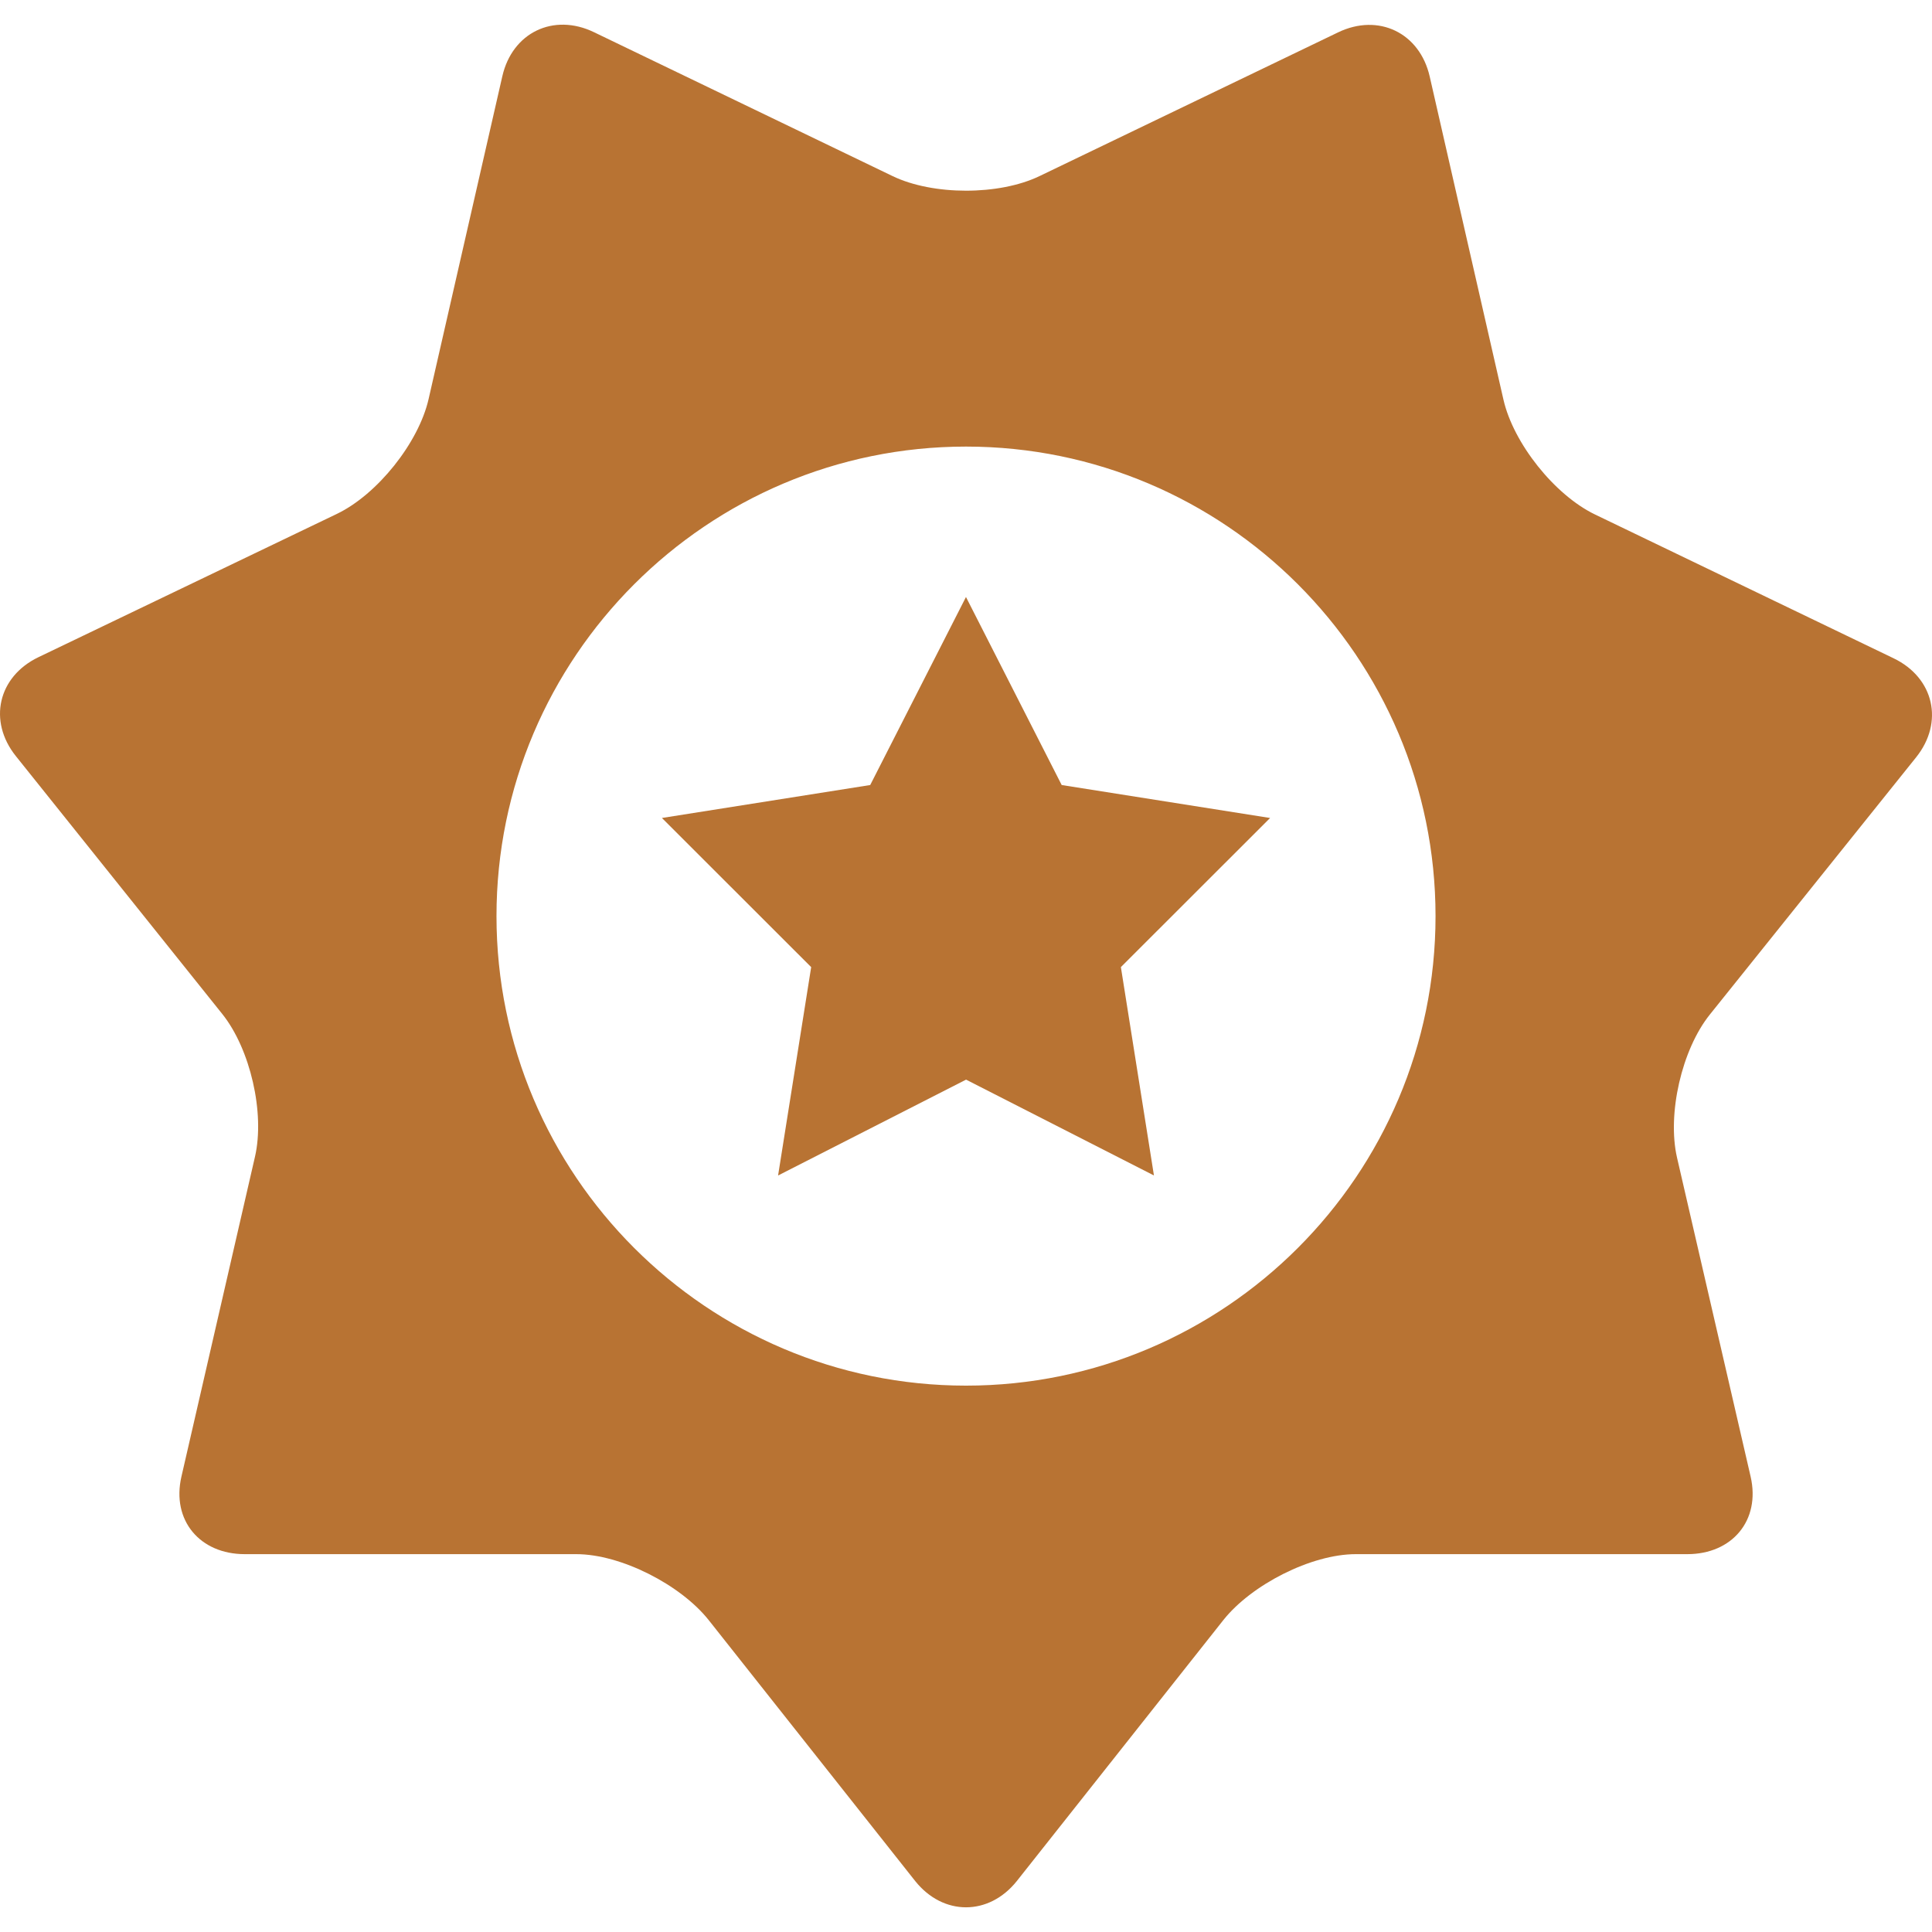 <?xml version="1.0" encoding="UTF-8" standalone="no"?>
<svg
   xmlns:dc="http://purl.org/dc/elements/1.1/"
   xmlns:cc="http://creativecommons.org/ns#"
   xmlns:rdf="http://www.w3.org/1999/02/22-rdf-syntax-ns#"
   xmlns:svg="http://www.w3.org/2000/svg"
   xmlns="http://www.w3.org/2000/svg"
   xmlns:xlink="http://www.w3.org/1999/xlink"
   xmlns:sodipodi="http://sodipodi.sourceforge.net/DTD/sodipodi-0.dtd"
   xmlns:inkscape="http://www.inkscape.org/namespaces/inkscape"
   version="1.1"
   viewBox="0 0 236.943 236.943"
   enable-background="new 0 0 236.943 236.943"
   id="svg4275"
   sodipodi:docname="police_bronze.svg"
   inkscape:version="0.92.2 5c3e80d, 2017-08-06">
  <defs
     id="defs4279" />
  <sodipodi:namedview
     pagecolor="#ffffff"
     bordercolor="#666666"
     borderopacity="1"
     objecttolerance="10"
     gridtolerance="10"
     guidetolerance="10"
     inkscape:pageopacity="0"
     inkscape:pageshadow="2"
     inkscape:window-width="1440"
     inkscape:window-height="775"
     id="namedview4277"
     showgrid="false"
     inkscape:zoom="2.3718785"
     inkscape:cx="-32.463721"
     inkscape:cy="118.4715"
     inkscape:window-x="0"
     inkscape:window-y="1"
     inkscape:window-maximized="1"
     inkscape:current-layer="svg4275" />
  <path
     inkscape:connector-curvature="0"
     id="path4269"
     d="m 234.995,92.878 c 3.44,-4.291 2.202,-9.754 -2.754,-12.141 L 195.62,63.1 C 190.664,60.714 185.609,54.374 184.385,49.012 L 175.34,9.381 C 174.115,4.019 169.06,1.584 164.104,3.97 l -36.62,17.629 c -4.956,2.385 -13.064,2.383 -18.02,-0.004 L 72.841,3.946 C 67.886,1.558 62.83,3.991 61.606,9.353 l -9.044,39.593 c -1.225,5.361 -6.283,11.693 -11.24,14.075 L 4.71,80.601 c -4.957,2.383 -6.203,7.83 -2.769,12.125 l 25.321,31.633 c 3.435,4.295 5.239,12.136 4.011,17.496 L 22.249,181.1 c -1.229,5.36 2.266,9.503 7.766,9.503 h 40.646 c 5.5,0 12.806,3.763 16.234,8.063 l 25.343,32.024 c 3.429,4.3 9.04,4.3 12.469,0 l 25.344,-32.024 c 3.43,-4.3 10.735,-8.063 16.235,-8.063 h 40.649 c 5.5,0 8.994,-4.143 7.765,-9.503 l -9.027,-39.123 c -1.229,-5.36 0.58,-13.258 4.021,-17.548 z m -116.522,77.058 c -31.751,0 -57.583,-25.832 -57.583,-57.583 0,-31.751 25.832,-57.583 57.583,-57.583 31.751,0 57.583,25.832 57.583,57.583 0,31.751 -25.832,57.583 -57.583,57.583 z"
     style="fill:#b87333;fill-opacity:1" />
  <polygon
     id="polygon4271"
     points="106.724,96.277 81.179,100.318 99.484,118.609 95.425,144.164 118.48,132.408 141.521,144.16 137.466,118.606 155.767,100.319 130.207,96.277 118.468,73.216 "
     style="fill:#b87333;fill-opacity:1" />
  <path
     style="stroke-width:0.422;fill:#cd7f32;fill-opacity:0"
     d="m 115.714,233.147 c -1.83,-0.797 -2.534,-1.621 -16.969,-19.857 -12.038,-15.208 -13.253,-16.604 -16.171,-18.591 -1.736,-1.182 -4.376,-2.598 -5.869,-3.148 -2.703,-0.996 -2.803,-1.001 -26.112,-1.225 -22.632,-0.217 -23.448,-0.253 -24.873,-1.091 -2.177,-1.279 -3.374,-3.295 -3.374,-5.682 0,-1.098 2.008,-10.699 4.463,-21.334 2.455,-10.636 4.622,-20.429 4.817,-21.763 0.451,-3.093 -0.114,-7.257 -1.515,-11.155 -0.988,-2.749 -2.395,-4.669 -14.715,-20.08 C 7.902,99.851 1.533,91.737 1.242,91.192 -0.31,88.292 0.12,84.814 2.299,82.648 3.191,81.762 10.131,78.216 23.421,71.857 l 19.793,-9.471 3.21,-3.177 c 5.088,-5.035 5.203,-5.352 10.783,-29.715 2.758,-12.04 5.192,-21.741 5.667,-22.587 1.693,-3.014 5.388,-4.401 8.588,-3.223 0.928,0.342 10.129,4.687 20.448,9.657 10.319,4.97 19.706,9.27 20.86,9.556 2.584,0.64 8.588,0.672 11.306,0.06 1.111,-0.25 10.692,-4.634 21.291,-9.741 10.599,-5.107 20.064,-9.488 21.033,-9.734 2.981,-0.757 6.392,0.913 7.948,3.89 0.314,0.6 2.758,10.643 5.432,22.318 3.366,14.697 5.204,21.902 5.972,23.42 1.383,2.734 4.019,5.966 6.501,7.97 1.098,0.887 9.983,5.428 21.08,10.776 10.551,5.084 19.799,9.728 20.551,10.322 2.471,1.949 3.401,5.337 2.273,8.283 -0.236,0.618 -6.503,8.717 -13.925,17.998 -7.423,9.281 -13.965,17.801 -14.539,18.933 -0.574,1.132 -1.358,3.276 -1.744,4.763 -1.374,5.302 -1.107,7.263 3.977,29.205 2.57,11.091 4.672,21.07 4.672,22.177 0,2.404 -1.191,4.416 -3.374,5.698 -1.426,0.838 -2.241,0.873 -24.873,1.091 -23.152,0.222 -23.427,0.235 -26.045,1.202 -1.455,0.537 -4.036,1.884 -5.734,2.993 -2.896,1.891 -3.895,3.036 -16.049,18.403 -7.128,9.013 -13.649,17.125 -14.49,18.028 -2.475,2.656 -5.453,3.442 -8.318,2.194 z M 129.855,169.015 c 11.138,-2.416 20.676,-7.485 28.702,-15.254 17.814,-17.242 22.693,-43.677 12.157,-65.862 C 162.68,70.984 147.551,59.204 129.155,55.542 124.021,54.52 112.931,54.518 107.808,55.538 96.141,57.862 86.279,63.143 77.768,71.627 66.02,83.339 60.121,98.413 60.857,114.846 c 0.642,14.323 6.015,26.939 15.875,37.272 8.949,9.379 20.072,15.217 33.096,17.373 4.399,0.728 15.716,0.459 20.026,-0.476 z"
     id="path4283"
     inkscape:connector-curvature="0" />
  <path
     style="fill:#cd7f32;fill-opacity:0;stroke-width:0.422"
     d="m 115.562,232.939 c -2.173,-1.006 -1.739,-0.501 -16.451,-19.151 -6.918,-8.77 -13.398,-16.667 -14.401,-17.55 -1.003,-0.882 -3.123,-2.288 -4.712,-3.123 -5.206,-2.736 -5.783,-2.789 -30.246,-2.796 l -21.963,-0.006 -1.836,-0.971 c -2.043,-1.08 -3.778,-3.779 -3.778,-5.876 0,-0.678 2.182,-10.688 4.848,-22.244 2.677,-11.599 4.845,-21.923 4.841,-23.048 -0.011,-2.995 -1.073,-7.509 -2.456,-10.433 -0.796,-1.683 -5.746,-8.224 -14.386,-19.009 C 7.779,99.689 1.492,91.586 1.052,90.725 -0.515,87.659 0.345,84.146 3.204,81.932 4.016,81.304 13.123,76.757 23.441,71.83 33.76,66.902 43.111,62.211 44.221,61.406 c 2.633,-1.91 5.612,-5.582 7.097,-8.748 0.812,-1.732 2.716,-9.223 6.039,-23.767 5.369,-23.501 5.335,-23.404 8.995,-25.023 1.362,-0.602 2.359,-0.764 3.547,-0.574 0.909,0.145 10.132,4.363 20.497,9.372 10.364,5.009 19.975,9.471 21.357,9.915 2.895,0.93 9.596,1.115 12.543,0.345 0.995,-0.26 10.726,-4.762 21.624,-10.004 17.665,-8.497 20.044,-9.532 21.924,-9.535 1.185,-0.002 2.709,0.313 3.48,0.719 2.855,1.505 3.157,2.417 8.346,25.196 5.579,24.487 5.715,24.867 10.73,29.908 l 3.162,3.179 19.183,9.187 c 10.551,5.053 19.872,9.633 20.713,10.179 1.705,1.106 3.324,4.004 3.309,5.924 -0.005,0.68 -0.359,1.996 -0.786,2.924 -0.427,0.928 -6.784,9.18 -14.125,18.34 -7.341,9.159 -13.817,17.636 -14.389,18.836 -1.39,2.914 -2.297,6.921 -2.304,10.185 -0.004,1.924 1.356,8.571 4.867,23.788 5.361,23.232 5.36,23.225 2.996,25.918 -2.369,2.698 -1.838,2.644 -25.716,2.644 -12.801,0 -22.598,0.174 -23.94,0.426 -3.341,0.626 -8.686,3.344 -11.255,5.723 -1.231,1.14 -8.159,9.567 -15.396,18.726 -11.099,14.048 -13.451,16.802 -15.032,17.602 -2.265,1.146 -3.883,1.186 -6.122,0.149 z m 11.383,-63.5 c 24.675,-3.695 44.344,-22.937 48.45,-47.396 0.87,-5.186 0.865,-14.324 -0.012,-19.456 C 172.071,83.192 158.656,66.44 140.453,58.965 113.909,48.065 83.407,58.299 68.771,83.014 57.61,101.863 58.149,125.755 70.146,143.937 c 8.077,12.241 20.274,20.918 34.337,24.427 7.129,1.779 15.19,2.165 22.463,1.076 z"
     id="path5090"
     inkscape:connector-curvature="0" />
  <path
     style="fill:#cd7f32;fill-opacity:0;stroke-width:0.422"
     d="m 115.562,232.939 c -2.173,-1.006 -1.739,-0.501 -16.451,-19.151 -6.918,-8.77 -13.398,-16.667 -14.401,-17.55 -1.003,-0.882 -3.123,-2.288 -4.712,-3.123 -5.206,-2.736 -5.783,-2.789 -30.246,-2.796 l -21.963,-0.006 -1.836,-0.971 c -2.043,-1.08 -3.778,-3.779 -3.778,-5.876 0,-0.678 2.182,-10.688 4.848,-22.244 2.677,-11.599 4.845,-21.923 4.841,-23.048 -0.011,-2.995 -1.073,-7.509 -2.456,-10.433 -0.796,-1.683 -5.746,-8.224 -14.386,-19.009 C 7.779,99.689 1.492,91.586 1.052,90.725 -0.515,87.659 0.345,84.146 3.204,81.932 4.016,81.304 13.123,76.757 23.441,71.83 33.76,66.902 43.111,62.211 44.221,61.406 c 2.633,-1.91 5.612,-5.582 7.097,-8.748 0.812,-1.732 2.716,-9.223 6.039,-23.767 5.369,-23.501 5.335,-23.404 8.995,-25.023 1.362,-0.602 2.359,-0.764 3.547,-0.574 0.909,0.145 10.132,4.363 20.497,9.372 10.364,5.009 19.975,9.471 21.357,9.915 2.895,0.93 9.596,1.115 12.543,0.345 0.995,-0.26 10.726,-4.762 21.624,-10.004 17.665,-8.497 20.044,-9.532 21.924,-9.535 1.185,-0.002 2.709,0.313 3.48,0.719 2.855,1.505 3.157,2.417 8.346,25.196 5.579,24.487 5.715,24.867 10.73,29.908 l 3.162,3.179 19.183,9.187 c 10.551,5.053 19.872,9.633 20.713,10.179 1.705,1.106 3.324,4.004 3.309,5.924 -0.005,0.68 -0.359,1.996 -0.786,2.924 -0.427,0.928 -6.784,9.18 -14.125,18.34 -7.341,9.159 -13.817,17.636 -14.389,18.836 -1.39,2.914 -2.297,6.921 -2.304,10.185 -0.004,1.924 1.356,8.571 4.867,23.788 5.361,23.232 5.36,23.225 2.996,25.918 -2.369,2.698 -1.838,2.644 -25.716,2.644 -12.801,0 -22.598,0.174 -23.94,0.426 -3.341,0.626 -8.686,3.344 -11.255,5.723 -1.231,1.14 -8.159,9.567 -15.396,18.726 -11.099,14.048 -13.451,16.802 -15.032,17.602 -2.265,1.146 -3.883,1.186 -6.122,0.149 z m 11.383,-63.5 c 24.675,-3.695 44.344,-22.937 48.45,-47.396 0.87,-5.186 0.865,-14.324 -0.012,-19.456 C 172.071,83.192 158.656,66.44 140.453,58.965 113.909,48.065 83.407,58.299 68.771,83.014 57.61,101.863 58.149,125.755 70.146,143.937 c 8.077,12.241 20.274,20.918 34.337,24.427 7.129,1.779 15.19,2.165 22.463,1.076 z"
     id="path5094"
     inkscape:connector-curvature="0" />
  <path
     style="fill:#cd7f32;fill-opacity:0;stroke-width:0.422"
     d="m 115.562,232.939 c -2.173,-1.006 -1.739,-0.501 -16.451,-19.151 -6.918,-8.77 -13.398,-16.667 -14.401,-17.55 -1.003,-0.882 -3.123,-2.288 -4.712,-3.123 -5.206,-2.736 -5.783,-2.789 -30.246,-2.796 l -21.963,-0.006 -1.836,-0.971 c -2.043,-1.08 -3.778,-3.779 -3.778,-5.876 0,-0.678 2.182,-10.688 4.848,-22.244 2.677,-11.599 4.845,-21.923 4.841,-23.048 -0.011,-2.995 -1.073,-7.509 -2.456,-10.433 -0.796,-1.683 -5.746,-8.224 -14.386,-19.009 C 7.779,99.689 1.492,91.586 1.052,90.725 -0.515,87.659 0.345,84.146 3.204,81.932 4.016,81.304 13.123,76.757 23.441,71.83 33.76,66.902 43.111,62.211 44.221,61.406 c 2.633,-1.91 5.612,-5.582 7.097,-8.748 0.812,-1.732 2.716,-9.223 6.039,-23.767 5.369,-23.501 5.335,-23.404 8.995,-25.023 1.362,-0.602 2.359,-0.764 3.547,-0.574 0.909,0.145 10.132,4.363 20.497,9.372 10.364,5.009 19.975,9.471 21.357,9.915 2.895,0.93 9.596,1.115 12.543,0.345 0.995,-0.26 10.726,-4.762 21.624,-10.004 17.665,-8.497 20.044,-9.532 21.924,-9.535 1.185,-0.002 2.709,0.313 3.48,0.719 2.855,1.505 3.157,2.417 8.346,25.196 5.579,24.487 5.715,24.867 10.73,29.908 l 3.162,3.179 19.183,9.187 c 10.551,5.053 19.872,9.633 20.713,10.179 1.705,1.106 3.324,4.004 3.309,5.924 -0.005,0.68 -0.359,1.996 -0.786,2.924 -0.427,0.928 -6.784,9.18 -14.125,18.34 -7.341,9.159 -13.817,17.636 -14.389,18.836 -1.39,2.914 -2.297,6.921 -2.304,10.185 -0.004,1.924 1.356,8.571 4.867,23.788 5.361,23.232 5.36,23.225 2.996,25.918 -2.369,2.698 -1.838,2.644 -25.716,2.644 -12.801,0 -22.598,0.174 -23.94,0.426 -3.341,0.626 -8.686,3.344 -11.255,5.723 -1.231,1.14 -8.159,9.567 -15.396,18.726 -11.099,14.048 -13.451,16.802 -15.032,17.602 -2.265,1.146 -3.883,1.186 -6.122,0.149 z m 11.383,-63.5 c 24.675,-3.695 44.344,-22.937 48.45,-47.396 0.87,-5.186 0.865,-14.324 -0.012,-19.456 C 172.071,83.192 158.656,66.44 140.453,58.965 113.909,48.065 83.407,58.299 68.771,83.014 57.61,101.863 58.149,125.755 70.146,143.937 c 8.077,12.241 20.274,20.918 34.337,24.427 7.129,1.779 15.19,2.165 22.463,1.076 z"
     id="path5096"
     inkscape:connector-curvature="0" />
  <path
     style="fill:#cd7f32;fill-opacity:0;stroke-width:0.422"
     d="m 115.562,232.939 c -2.173,-1.006 -1.739,-0.501 -16.451,-19.151 -6.918,-8.77 -13.398,-16.667 -14.401,-17.55 -1.003,-0.882 -3.123,-2.288 -4.712,-3.123 -5.206,-2.736 -5.783,-2.789 -30.246,-2.796 l -21.963,-0.006 -1.836,-0.971 c -2.043,-1.08 -3.778,-3.779 -3.778,-5.876 0,-0.678 2.182,-10.688 4.848,-22.244 2.677,-11.599 4.845,-21.923 4.841,-23.048 -0.011,-2.995 -1.073,-7.509 -2.456,-10.433 -0.796,-1.683 -5.746,-8.224 -14.386,-19.009 C 7.779,99.689 1.492,91.586 1.052,90.725 -0.515,87.659 0.345,84.146 3.204,81.932 4.016,81.304 13.123,76.757 23.441,71.83 33.76,66.902 43.111,62.211 44.221,61.406 c 2.633,-1.91 5.612,-5.582 7.097,-8.748 0.812,-1.732 2.716,-9.223 6.039,-23.767 5.369,-23.501 5.335,-23.404 8.995,-25.023 1.362,-0.602 2.359,-0.764 3.547,-0.574 0.909,0.145 10.132,4.363 20.497,9.372 10.364,5.009 19.975,9.471 21.357,9.915 2.895,0.93 9.596,1.115 12.543,0.345 0.995,-0.26 10.726,-4.762 21.624,-10.004 17.665,-8.497 20.044,-9.532 21.924,-9.535 1.185,-0.002 2.709,0.313 3.48,0.719 2.855,1.505 3.157,2.417 8.346,25.196 5.579,24.487 5.715,24.867 10.73,29.908 l 3.162,3.179 19.183,9.187 c 10.551,5.053 19.872,9.633 20.713,10.179 1.705,1.106 3.324,4.004 3.309,5.924 -0.005,0.68 -0.359,1.996 -0.786,2.924 -0.427,0.928 -6.784,9.18 -14.125,18.34 -7.341,9.159 -13.817,17.636 -14.389,18.836 -1.39,2.914 -2.297,6.921 -2.304,10.185 -0.004,1.924 1.356,8.571 4.867,23.788 5.361,23.232 5.36,23.225 2.996,25.918 -2.369,2.698 -1.838,2.644 -25.716,2.644 -12.801,0 -22.598,0.174 -23.94,0.426 -3.341,0.626 -8.686,3.344 -11.255,5.723 -1.231,1.14 -8.159,9.567 -15.396,18.726 -11.099,14.048 -13.451,16.802 -15.032,17.602 -2.265,1.146 -3.883,1.186 -6.122,0.149 z m 11.383,-63.5 c 24.675,-3.695 44.344,-22.937 48.45,-47.396 0.87,-5.186 0.865,-14.324 -0.012,-19.456 C 172.071,83.192 158.656,66.44 140.453,58.965 113.909,48.065 83.407,58.299 68.771,83.014 57.61,101.863 58.149,125.755 70.146,143.937 c 8.077,12.241 20.274,20.918 34.337,24.427 7.129,1.779 15.19,2.165 22.463,1.076 z"
     id="path5098"
     inkscape:connector-curvature="0" />
  <path
     style="fill:#cd7f32;fill-opacity:0;stroke-width:0.422"
     d="m 115.562,232.939 c -2.173,-1.006 -1.739,-0.501 -16.451,-19.151 -6.918,-8.77 -13.398,-16.667 -14.401,-17.55 -1.003,-0.882 -3.123,-2.288 -4.712,-3.123 -5.206,-2.736 -5.783,-2.789 -30.246,-2.796 l -21.963,-0.006 -1.836,-0.971 c -2.043,-1.08 -3.778,-3.779 -3.778,-5.876 0,-0.678 2.182,-10.688 4.848,-22.244 2.677,-11.599 4.845,-21.923 4.841,-23.048 -0.011,-2.995 -1.073,-7.509 -2.456,-10.433 -0.796,-1.683 -5.746,-8.224 -14.386,-19.009 C 7.779,99.689 1.492,91.586 1.052,90.725 -0.515,87.659 0.345,84.146 3.204,81.932 4.016,81.304 13.123,76.757 23.441,71.83 33.76,66.902 43.111,62.211 44.221,61.406 c 2.633,-1.91 5.612,-5.582 7.097,-8.748 0.812,-1.732 2.716,-9.223 6.039,-23.767 5.369,-23.501 5.335,-23.404 8.995,-25.023 1.362,-0.602 2.359,-0.764 3.547,-0.574 0.909,0.145 10.132,4.363 20.497,9.372 10.364,5.009 19.975,9.471 21.357,9.915 2.895,0.93 9.596,1.115 12.543,0.345 0.995,-0.26 10.726,-4.762 21.624,-10.004 17.665,-8.497 20.044,-9.532 21.924,-9.535 1.185,-0.002 2.709,0.313 3.48,0.719 2.855,1.505 3.157,2.417 8.346,25.196 5.579,24.487 5.715,24.867 10.73,29.908 l 3.162,3.179 19.183,9.187 c 10.551,5.053 19.872,9.633 20.713,10.179 1.705,1.106 3.324,4.004 3.309,5.924 -0.005,0.68 -0.359,1.996 -0.786,2.924 -0.427,0.928 -6.784,9.18 -14.125,18.34 -7.341,9.159 -13.817,17.636 -14.389,18.836 -1.39,2.914 -2.297,6.921 -2.304,10.185 -0.004,1.924 1.356,8.571 4.867,23.788 5.361,23.232 5.36,23.225 2.996,25.918 -2.369,2.698 -1.838,2.644 -25.716,2.644 -12.801,0 -22.598,0.174 -23.94,0.426 -3.341,0.626 -8.686,3.344 -11.255,5.723 -1.231,1.14 -8.159,9.567 -15.396,18.726 -11.099,14.048 -13.451,16.802 -15.032,17.602 -2.265,1.146 -3.883,1.186 -6.122,0.149 z m 11.383,-63.5 c 24.675,-3.695 44.344,-22.937 48.45,-47.396 0.87,-5.186 0.865,-14.324 -0.012,-19.456 C 172.071,83.192 158.656,66.44 140.453,58.965 113.909,48.065 83.407,58.299 68.771,83.014 57.61,101.863 58.149,125.755 70.146,143.937 c 8.077,12.241 20.274,20.918 34.337,24.427 7.129,1.779 15.19,2.165 22.463,1.076 z"
     id="path5100"
     inkscape:connector-curvature="0" />
  <path
     style="fill:#cd7f32;fill-opacity:0;stroke-width:0.422"
     d="m 115.562,232.939 c -2.173,-1.006 -1.739,-0.501 -16.451,-19.151 -6.918,-8.77 -13.398,-16.667 -14.401,-17.55 -1.003,-0.882 -3.123,-2.288 -4.712,-3.123 -5.206,-2.736 -5.783,-2.789 -30.246,-2.796 l -21.963,-0.006 -1.836,-0.971 c -2.043,-1.08 -3.778,-3.779 -3.778,-5.876 0,-0.678 2.182,-10.688 4.848,-22.244 2.677,-11.599 4.845,-21.923 4.841,-23.048 -0.011,-2.995 -1.073,-7.509 -2.456,-10.433 -0.796,-1.683 -5.746,-8.224 -14.386,-19.009 C 7.779,99.689 1.492,91.586 1.052,90.725 -0.515,87.659 0.345,84.146 3.204,81.932 4.016,81.304 13.123,76.757 23.441,71.83 33.76,66.902 43.111,62.211 44.221,61.406 c 2.633,-1.91 5.612,-5.582 7.097,-8.748 0.812,-1.732 2.716,-9.223 6.039,-23.767 5.369,-23.501 5.335,-23.404 8.995,-25.023 1.362,-0.602 2.359,-0.764 3.547,-0.574 0.909,0.145 10.132,4.363 20.497,9.372 10.364,5.009 19.975,9.471 21.357,9.915 2.895,0.93 9.596,1.115 12.543,0.345 0.995,-0.26 10.726,-4.762 21.624,-10.004 17.665,-8.497 20.044,-9.532 21.924,-9.535 1.185,-0.002 2.709,0.313 3.48,0.719 2.855,1.505 3.157,2.417 8.346,25.196 5.579,24.487 5.715,24.867 10.73,29.908 l 3.162,3.179 19.183,9.187 c 10.551,5.053 19.872,9.633 20.713,10.179 1.705,1.106 3.324,4.004 3.309,5.924 -0.005,0.68 -0.359,1.996 -0.786,2.924 -0.427,0.928 -6.784,9.18 -14.125,18.34 -7.341,9.159 -13.817,17.636 -14.389,18.836 -1.39,2.914 -2.297,6.921 -2.304,10.185 -0.004,1.924 1.356,8.571 4.867,23.788 5.361,23.232 5.36,23.225 2.996,25.918 -2.369,2.698 -1.838,2.644 -25.716,2.644 -12.801,0 -22.598,0.174 -23.94,0.426 -3.341,0.626 -8.686,3.344 -11.255,5.723 -1.231,1.14 -8.159,9.567 -15.396,18.726 -11.099,14.048 -13.451,16.802 -15.032,17.602 -2.265,1.146 -3.883,1.186 -6.122,0.149 z m 11.383,-63.5 c 24.675,-3.695 44.344,-22.937 48.45,-47.396 0.87,-5.186 0.865,-14.324 -0.012,-19.456 C 172.071,83.192 158.656,66.44 140.453,58.965 113.909,48.065 83.407,58.299 68.771,83.014 57.61,101.863 58.149,125.755 70.146,143.937 c 8.077,12.241 20.274,20.918 34.337,24.427 7.129,1.779 15.19,2.165 22.463,1.076 z"
     id="path5102"
     inkscape:connector-curvature="0" />
  <path
     style="fill:#cd7f32;fill-opacity:0;stroke-width:0.422"
     d="m 115.562,232.939 c -2.173,-1.006 -1.739,-0.501 -16.451,-19.151 -6.918,-8.77 -13.398,-16.667 -14.401,-17.55 -1.003,-0.882 -3.123,-2.288 -4.712,-3.123 -5.206,-2.736 -5.783,-2.789 -30.246,-2.796 l -21.963,-0.006 -1.836,-0.971 c -2.043,-1.08 -3.778,-3.779 -3.778,-5.876 0,-0.678 2.182,-10.688 4.848,-22.244 2.677,-11.599 4.845,-21.923 4.841,-23.048 -0.011,-2.995 -1.073,-7.509 -2.456,-10.433 -0.796,-1.683 -5.746,-8.224 -14.386,-19.009 C 7.779,99.689 1.492,91.586 1.052,90.725 -0.515,87.659 0.345,84.146 3.204,81.932 4.016,81.304 13.123,76.757 23.441,71.83 33.76,66.902 43.111,62.211 44.221,61.406 c 2.633,-1.91 5.612,-5.582 7.097,-8.748 0.812,-1.732 2.716,-9.223 6.039,-23.767 5.369,-23.501 5.335,-23.404 8.995,-25.023 1.362,-0.602 2.359,-0.764 3.547,-0.574 0.909,0.145 10.132,4.363 20.497,9.372 10.364,5.009 19.975,9.471 21.357,9.915 2.895,0.93 9.596,1.115 12.543,0.345 0.995,-0.26 10.726,-4.762 21.624,-10.004 17.665,-8.497 20.044,-9.532 21.924,-9.535 1.185,-0.002 2.709,0.313 3.48,0.719 2.855,1.505 3.157,2.417 8.346,25.196 5.579,24.487 5.715,24.867 10.73,29.908 l 3.162,3.179 19.183,9.187 c 10.551,5.053 19.872,9.633 20.713,10.179 1.705,1.106 3.324,4.004 3.309,5.924 -0.005,0.68 -0.359,1.996 -0.786,2.924 -0.427,0.928 -6.784,9.18 -14.125,18.34 -7.341,9.159 -13.817,17.636 -14.389,18.836 -1.39,2.914 -2.297,6.921 -2.304,10.185 -0.004,1.924 1.356,8.571 4.867,23.788 5.361,23.232 5.36,23.225 2.996,25.918 -2.369,2.698 -1.838,2.644 -25.716,2.644 -12.801,0 -22.598,0.174 -23.94,0.426 -3.341,0.626 -8.686,3.344 -11.255,5.723 -1.231,1.14 -8.159,9.567 -15.396,18.726 -11.099,14.048 -13.451,16.802 -15.032,17.602 -2.265,1.146 -3.883,1.186 -6.122,0.149 z m 11.383,-63.5 c 24.675,-3.695 44.344,-22.937 48.45,-47.396 0.87,-5.186 0.865,-14.324 -0.012,-19.456 C 172.071,83.192 158.656,66.44 140.453,58.965 113.909,48.065 83.407,58.299 68.771,83.014 57.61,101.863 58.149,125.755 70.146,143.937 c 8.077,12.241 20.274,20.918 34.337,24.427 7.129,1.779 15.19,2.165 22.463,1.076 z"
     id="path5104"
     inkscape:connector-curvature="0" />
  <path
     style="fill:#cd7f32;fill-opacity:0;stroke-width:0.422"
     d="m 115.562,232.939 c -2.173,-1.006 -1.739,-0.501 -16.451,-19.151 -6.918,-8.77 -13.398,-16.667 -14.401,-17.55 -1.003,-0.882 -3.123,-2.288 -4.712,-3.123 -5.206,-2.736 -5.783,-2.789 -30.246,-2.796 l -21.963,-0.006 -1.836,-0.971 c -2.043,-1.08 -3.778,-3.779 -3.778,-5.876 0,-0.678 2.182,-10.688 4.848,-22.244 2.677,-11.599 4.845,-21.923 4.841,-23.048 -0.011,-2.995 -1.073,-7.509 -2.456,-10.433 -0.796,-1.683 -5.746,-8.224 -14.386,-19.009 C 7.779,99.689 1.492,91.586 1.052,90.725 -0.515,87.659 0.345,84.146 3.204,81.932 4.016,81.304 13.123,76.757 23.441,71.83 33.76,66.902 43.111,62.211 44.221,61.406 c 2.633,-1.91 5.612,-5.582 7.097,-8.748 0.812,-1.732 2.716,-9.223 6.039,-23.767 5.369,-23.501 5.335,-23.404 8.995,-25.023 1.362,-0.602 2.359,-0.764 3.547,-0.574 0.909,0.145 10.132,4.363 20.497,9.372 10.364,5.009 19.975,9.471 21.357,9.915 2.895,0.93 9.596,1.115 12.543,0.345 0.995,-0.26 10.726,-4.762 21.624,-10.004 17.665,-8.497 20.044,-9.532 21.924,-9.535 1.185,-0.002 2.709,0.313 3.48,0.719 2.855,1.505 3.157,2.417 8.346,25.196 5.579,24.487 5.715,24.867 10.73,29.908 l 3.162,3.179 19.183,9.187 c 10.551,5.053 19.872,9.633 20.713,10.179 1.705,1.106 3.324,4.004 3.309,5.924 -0.005,0.68 -0.359,1.996 -0.786,2.924 -0.427,0.928 -6.784,9.18 -14.125,18.34 -7.341,9.159 -13.817,17.636 -14.389,18.836 -1.39,2.914 -2.297,6.921 -2.304,10.185 -0.004,1.924 1.356,8.571 4.867,23.788 5.361,23.232 5.36,23.225 2.996,25.918 -2.369,2.698 -1.838,2.644 -25.716,2.644 -12.801,0 -22.598,0.174 -23.94,0.426 -3.341,0.626 -8.686,3.344 -11.255,5.723 -1.231,1.14 -8.159,9.567 -15.396,18.726 -11.099,14.048 -13.451,16.802 -15.032,17.602 -2.265,1.146 -3.883,1.186 -6.122,0.149 z m 11.383,-63.5 c 24.675,-3.695 44.344,-22.937 48.45,-47.396 0.87,-5.186 0.865,-14.324 -0.012,-19.456 C 172.071,83.192 158.656,66.44 140.453,58.965 113.909,48.065 83.407,58.299 68.771,83.014 57.61,101.863 58.149,125.755 70.146,143.937 c 8.077,12.241 20.274,20.918 34.337,24.427 7.129,1.779 15.19,2.165 22.463,1.076 z"
     id="path5106"
     inkscape:connector-curvature="0" />
  <path
     style="fill:#cd7f32;fill-opacity:0;stroke-width:0.422"
     d="m 115.562,232.939 c -2.173,-1.006 -1.739,-0.501 -16.451,-19.151 -6.918,-8.77 -13.398,-16.667 -14.401,-17.55 -1.003,-0.882 -3.123,-2.288 -4.712,-3.123 -5.206,-2.736 -5.783,-2.789 -30.246,-2.796 l -21.963,-0.006 -1.836,-0.971 c -2.043,-1.08 -3.778,-3.779 -3.778,-5.876 0,-0.678 2.182,-10.688 4.848,-22.244 2.677,-11.599 4.845,-21.923 4.841,-23.048 -0.011,-2.995 -1.073,-7.509 -2.456,-10.433 -0.796,-1.683 -5.746,-8.224 -14.386,-19.009 C 7.779,99.689 1.492,91.586 1.052,90.725 -0.515,87.659 0.345,84.146 3.204,81.932 4.016,81.304 13.123,76.757 23.441,71.83 33.76,66.902 43.111,62.211 44.221,61.406 c 2.633,-1.91 5.612,-5.582 7.097,-8.748 0.812,-1.732 2.716,-9.223 6.039,-23.767 5.369,-23.501 5.335,-23.404 8.995,-25.023 1.362,-0.602 2.359,-0.764 3.547,-0.574 0.909,0.145 10.132,4.363 20.497,9.372 10.364,5.009 19.975,9.471 21.357,9.915 2.895,0.93 9.596,1.115 12.543,0.345 0.995,-0.26 10.726,-4.762 21.624,-10.004 17.665,-8.497 20.044,-9.532 21.924,-9.535 1.185,-0.002 2.709,0.313 3.48,0.719 2.855,1.505 3.157,2.417 8.346,25.196 5.579,24.487 5.715,24.867 10.73,29.908 l 3.162,3.179 19.183,9.187 c 10.551,5.053 19.872,9.633 20.713,10.179 1.705,1.106 3.324,4.004 3.309,5.924 -0.005,0.68 -0.359,1.996 -0.786,2.924 -0.427,0.928 -6.784,9.18 -14.125,18.34 -7.341,9.159 -13.817,17.636 -14.389,18.836 -1.39,2.914 -2.297,6.921 -2.304,10.185 -0.004,1.924 1.356,8.571 4.867,23.788 5.361,23.232 5.36,23.225 2.996,25.918 -2.369,2.698 -1.838,2.644 -25.716,2.644 -12.801,0 -22.598,0.174 -23.94,0.426 -3.341,0.626 -8.686,3.344 -11.255,5.723 -1.231,1.14 -8.159,9.567 -15.396,18.726 -11.099,14.048 -13.451,16.802 -15.032,17.602 -2.265,1.146 -3.883,1.186 -6.122,0.149 z m 11.383,-63.5 c 24.675,-3.695 44.344,-22.937 48.45,-47.396 0.87,-5.186 0.865,-14.324 -0.012,-19.456 C 172.071,83.192 158.656,66.44 140.453,58.965 113.909,48.065 83.407,58.299 68.771,83.014 57.61,101.863 58.149,125.755 70.146,143.937 c 8.077,12.241 20.274,20.918 34.337,24.427 7.129,1.779 15.19,2.165 22.463,1.076 z"
     id="path5108"
     inkscape:connector-curvature="0" />
  <path
     style="fill:#cd7f32;fill-opacity:0;stroke-width:0.422"
     d="m 115.562,232.939 c -2.173,-1.006 -1.739,-0.501 -16.451,-19.151 -6.918,-8.77 -13.398,-16.667 -14.401,-17.55 -1.003,-0.882 -3.123,-2.288 -4.712,-3.123 -5.206,-2.736 -5.783,-2.789 -30.246,-2.796 l -21.963,-0.006 -1.836,-0.971 c -2.043,-1.08 -3.778,-3.779 -3.778,-5.876 0,-0.678 2.182,-10.688 4.848,-22.244 2.677,-11.599 4.845,-21.923 4.841,-23.048 -0.011,-2.995 -1.073,-7.509 -2.456,-10.433 -0.796,-1.683 -5.746,-8.224 -14.386,-19.009 C 7.779,99.689 1.492,91.586 1.052,90.725 -0.515,87.659 0.345,84.146 3.204,81.932 4.016,81.304 13.123,76.757 23.441,71.83 33.76,66.902 43.111,62.211 44.221,61.406 c 2.633,-1.91 5.612,-5.582 7.097,-8.748 0.812,-1.732 2.716,-9.223 6.039,-23.767 5.369,-23.501 5.335,-23.404 8.995,-25.023 1.362,-0.602 2.359,-0.764 3.547,-0.574 0.909,0.145 10.132,4.363 20.497,9.372 10.364,5.009 19.975,9.471 21.357,9.915 2.895,0.93 9.596,1.115 12.543,0.345 0.995,-0.26 10.726,-4.762 21.624,-10.004 17.665,-8.497 20.044,-9.532 21.924,-9.535 1.185,-0.002 2.709,0.313 3.48,0.719 2.855,1.505 3.157,2.417 8.346,25.196 5.579,24.487 5.715,24.867 10.73,29.908 l 3.162,3.179 19.183,9.187 c 10.551,5.053 19.872,9.633 20.713,10.179 1.705,1.106 3.324,4.004 3.309,5.924 -0.005,0.68 -0.359,1.996 -0.786,2.924 -0.427,0.928 -6.784,9.18 -14.125,18.34 -7.341,9.159 -13.817,17.636 -14.389,18.836 -1.39,2.914 -2.297,6.921 -2.304,10.185 -0.004,1.924 1.356,8.571 4.867,23.788 5.361,23.232 5.36,23.225 2.996,25.918 -2.369,2.698 -1.838,2.644 -25.716,2.644 -12.801,0 -22.598,0.174 -23.94,0.426 -3.341,0.626 -8.686,3.344 -11.255,5.723 -1.231,1.14 -8.159,9.567 -15.396,18.726 -11.099,14.048 -13.451,16.802 -15.032,17.602 -2.265,1.146 -3.883,1.186 -6.122,0.149 z m 11.383,-63.5 c 24.675,-3.695 44.344,-22.937 48.45,-47.396 0.87,-5.186 0.865,-14.324 -0.012,-19.456 C 172.071,83.192 158.656,66.44 140.453,58.965 113.909,48.065 83.407,58.299 68.771,83.014 57.61,101.863 58.149,125.755 70.146,143.937 c 8.077,12.241 20.274,20.918 34.337,24.427 7.129,1.779 15.19,2.165 22.463,1.076 z"
     id="path5110"
     inkscape:connector-curvature="0" />
  <path
     style="fill:#cd7f32;fill-opacity:0;stroke-width:0.422"
     d="m 115.562,232.939 c -2.173,-1.006 -1.739,-0.501 -16.451,-19.151 -6.918,-8.77 -13.398,-16.667 -14.401,-17.55 -1.003,-0.882 -3.123,-2.288 -4.712,-3.123 -5.206,-2.736 -5.783,-2.789 -30.246,-2.796 l -21.963,-0.006 -1.836,-0.971 c -2.043,-1.08 -3.778,-3.779 -3.778,-5.876 0,-0.678 2.182,-10.688 4.848,-22.244 2.677,-11.599 4.845,-21.923 4.841,-23.048 -0.011,-2.995 -1.073,-7.509 -2.456,-10.433 -0.796,-1.683 -5.746,-8.224 -14.386,-19.009 C 7.779,99.689 1.492,91.586 1.052,90.725 -0.515,87.659 0.345,84.146 3.204,81.932 4.016,81.304 13.123,76.757 23.441,71.83 33.76,66.902 43.111,62.211 44.221,61.406 c 2.633,-1.91 5.612,-5.582 7.097,-8.748 0.812,-1.732 2.716,-9.223 6.039,-23.767 5.369,-23.501 5.335,-23.404 8.995,-25.023 1.362,-0.602 2.359,-0.764 3.547,-0.574 0.909,0.145 10.132,4.363 20.497,9.372 10.364,5.009 19.975,9.471 21.357,9.915 2.895,0.93 9.596,1.115 12.543,0.345 0.995,-0.26 10.726,-4.762 21.624,-10.004 17.665,-8.497 20.044,-9.532 21.924,-9.535 1.185,-0.002 2.709,0.313 3.48,0.719 2.855,1.505 3.157,2.417 8.346,25.196 5.579,24.487 5.715,24.867 10.73,29.908 l 3.162,3.179 19.183,9.187 c 10.551,5.053 19.872,9.633 20.713,10.179 1.705,1.106 3.324,4.004 3.309,5.924 -0.005,0.68 -0.359,1.996 -0.786,2.924 -0.427,0.928 -6.784,9.18 -14.125,18.34 -7.341,9.159 -13.817,17.636 -14.389,18.836 -1.39,2.914 -2.297,6.921 -2.304,10.185 -0.004,1.924 1.356,8.571 4.867,23.788 5.361,23.232 5.36,23.225 2.996,25.918 -2.369,2.698 -1.838,2.644 -25.716,2.644 -12.801,0 -22.598,0.174 -23.94,0.426 -3.341,0.626 -8.686,3.344 -11.255,5.723 -1.231,1.14 -8.159,9.567 -15.396,18.726 -11.099,14.048 -13.451,16.802 -15.032,17.602 -2.265,1.146 -3.883,1.186 -6.122,0.149 z m 11.383,-63.5 c 24.675,-3.695 44.344,-22.937 48.45,-47.396 0.87,-5.186 0.865,-14.324 -0.012,-19.456 C 172.071,83.192 158.656,66.44 140.453,58.965 113.909,48.065 83.407,58.299 68.771,83.014 57.61,101.863 58.149,125.755 70.146,143.937 c 8.077,12.241 20.274,20.918 34.337,24.427 7.129,1.779 15.19,2.165 22.463,1.076 z"
     id="path5112"
     inkscape:connector-curvature="0" />
  <path
     style="fill:#cd7f32;fill-opacity:0;stroke-width:0.422"
     d="M 109.66,169.067 C 85.259,165.02 66.696,146.79 61.96,122.224 c -1.519,-7.88 -0.773,-19.073 1.813,-27.194 1.525,-4.788 5.695,-12.849 8.724,-16.864 21.511,-28.515 63.094,-31.024 87.464,-5.279 14.603,15.427 19.537,37.455 12.889,57.537 -6.305,19.045 -22.271,33.392 -42.321,38.028 -4.681,1.082 -16.034,1.417 -20.87,0.615 z m -2.261,-30.773 11.086,-5.694 11.503,5.909 c 10.136,5.207 11.503,5.803 11.503,5.016 0,-0.491 -0.856,-6.241 -1.901,-12.777 l -1.901,-11.884 9.154,-9.162 c 5.035,-5.039 9.054,-9.262 8.931,-9.385 -0.123,-0.123 -5.901,-1.126 -12.84,-2.231 L 130.319,96.081 124.478,84.554 c -3.213,-6.34 -5.988,-11.367 -6.168,-11.171 -0.18,0.196 -2.907,5.393 -6.06,11.549 l -5.732,11.193 -12.517,1.982 c -6.884,1.09 -12.619,2.084 -12.744,2.209 -0.125,0.125 3.878,4.347 8.896,9.381 l 9.123,9.154 -1.849,11.594 c -1.017,6.377 -1.953,12.136 -2.079,12.798 -0.176,0.924 -0.09,1.151 0.368,0.975 0.329,-0.126 5.586,-2.791 11.684,-5.923 z"
     id="path5114"
     inkscape:connector-curvature="0" />
  <path
     style="fill:#cd7f32;fill-opacity:0;stroke-width:0.422"
     d="M 109.66,169.067 C 85.259,165.02 66.696,146.79 61.96,122.224 c -1.519,-7.88 -0.773,-19.073 1.813,-27.194 1.525,-4.788 5.695,-12.849 8.724,-16.864 21.511,-28.515 63.094,-31.024 87.464,-5.279 14.603,15.427 19.537,37.455 12.889,57.537 -6.305,19.045 -22.271,33.392 -42.321,38.028 -4.681,1.082 -16.034,1.417 -20.87,0.615 z m -2.261,-30.773 11.086,-5.694 11.503,5.909 c 10.136,5.207 11.503,5.803 11.503,5.016 0,-0.491 -0.856,-6.241 -1.901,-12.777 l -1.901,-11.884 9.154,-9.162 c 5.035,-5.039 9.054,-9.262 8.931,-9.385 -0.123,-0.123 -5.901,-1.126 -12.84,-2.231 L 130.319,96.081 124.478,84.554 c -3.213,-6.34 -5.988,-11.367 -6.168,-11.171 -0.18,0.196 -2.907,5.393 -6.06,11.549 l -5.732,11.193 -12.517,1.982 c -6.884,1.09 -12.619,2.084 -12.744,2.209 -0.125,0.125 3.878,4.347 8.896,9.381 l 9.123,9.154 -1.849,11.594 c -1.017,6.377 -1.953,12.136 -2.079,12.798 -0.176,0.924 -0.09,1.151 0.368,0.975 0.329,-0.126 5.586,-2.791 11.684,-5.923 z"
     id="path5116"
     inkscape:connector-curvature="0" />
  <path
     style="fill:#cd7f32;fill-opacity:0;stroke-width:0.422"
     d="M 109.66,169.067 C 85.259,165.02 66.696,146.79 61.96,122.224 c -1.519,-7.88 -0.773,-19.073 1.813,-27.194 1.525,-4.788 5.695,-12.849 8.724,-16.864 21.511,-28.515 63.094,-31.024 87.464,-5.279 14.603,15.427 19.537,37.455 12.889,57.537 -6.305,19.045 -22.271,33.392 -42.321,38.028 -4.681,1.082 -16.034,1.417 -20.87,0.615 z m -2.261,-30.773 11.086,-5.694 11.503,5.909 c 10.136,5.207 11.503,5.803 11.503,5.016 0,-0.491 -0.856,-6.241 -1.901,-12.777 l -1.901,-11.884 9.154,-9.162 c 5.035,-5.039 9.054,-9.262 8.931,-9.385 -0.123,-0.123 -5.901,-1.126 -12.84,-2.231 L 130.319,96.081 124.478,84.554 c -3.213,-6.34 -5.988,-11.367 -6.168,-11.171 -0.18,0.196 -2.907,5.393 -6.06,11.549 l -5.732,11.193 -12.517,1.982 c -6.884,1.09 -12.619,2.084 -12.744,2.209 -0.125,0.125 3.878,4.347 8.896,9.381 l 9.123,9.154 -1.849,11.594 c -1.017,6.377 -1.953,12.136 -2.079,12.798 -0.176,0.924 -0.09,1.151 0.368,0.975 0.329,-0.126 5.586,-2.791 11.684,-5.923 z"
     id="path5118"
     inkscape:connector-curvature="0" />
  <use
     id="use5120"
     inkscape:spray-origin="#path5118"
     xlink:href="#path5118"
     x="0"
     y="0"
     width="100%"
     height="100%"
     transform="translate(-75.636,-31.294)" />
  <use
     id="use5122"
     inkscape:spray-origin="#path5118"
     xlink:href="#path5118"
     x="0"
     y="0"
     width="100%"
     height="100%"
     transform="translate(-80.592,-28.233)" />
  <use
     id="use5124"
     inkscape:spray-origin="#path5118"
     xlink:href="#path5118"
     x="0"
     y="0"
     width="100%"
     height="100%"
     transform="translate(-72.966,-26.096)" />
  <use
     id="use5126"
     inkscape:spray-origin="#path5118"
     xlink:href="#path5118"
     x="0"
     y="0"
     width="100%"
     height="100%"
     transform="translate(-77.92,-23.488)" />
  <use
     id="use5128"
     inkscape:spray-origin="#path5118"
     xlink:href="#path5118"
     x="0"
     y="0"
     width="100%"
     height="100%"
     transform="translate(-63.229,-28.017)" />
  <use
     id="use5130"
     inkscape:spray-origin="#path5118"
     xlink:href="#path5118"
     x="0"
     y="0"
     width="100%"
     height="100%"
     transform="translate(-70.662,-27.781)" />
  <use
     id="use5132"
     inkscape:spray-origin="#path5118"
     xlink:href="#path5118"
     x="0"
     y="0"
     width="100%"
     height="100%"
     transform="translate(-45.956,-34.302)" />
  <use
     id="use5134"
     inkscape:spray-origin="#path5118"
     xlink:href="#path5118"
     x="0"
     y="0"
     width="100%"
     height="100%"
     transform="translate(-42.765,-29.193)" />
  <use
     id="use5136"
     inkscape:spray-origin="#path5118"
     xlink:href="#path5118"
     x="0"
     y="0"
     width="100%"
     height="100%"
     transform="translate(-37.148,-21.222)" />
  <use
     id="use5138"
     inkscape:spray-origin="#path5118"
     xlink:href="#path5118"
     x="0"
     y="0"
     width="100%"
     height="100%"
     transform="translate(-43.07,-34.665)" />
  <use
     id="use5140"
     inkscape:spray-origin="#path5118"
     xlink:href="#path5118"
     x="0"
     y="0"
     width="100%"
     height="100%"
     transform="translate(-28.199,-25.13)" />
  <use
     id="use5142"
     inkscape:spray-origin="#path5118"
     xlink:href="#path5118"
     x="0"
     y="0"
     width="100%"
     height="100%"
     transform="translate(-14.229,-30.575)" />
  <use
     id="use5144"
     inkscape:spray-origin="#path5118"
     xlink:href="#path5118"
     x="0"
     y="0"
     width="100%"
     height="100%"
     transform="translate(-17.517,-12.186)" />
  <use
     id="use5146"
     inkscape:spray-origin="#path5118"
     xlink:href="#path5118"
     x="0"
     y="0"
     width="100%"
     height="100%"
     transform="translate(-2.305,-26.297)" />
  <use
     id="use5148"
     inkscape:spray-origin="#path5118"
     xlink:href="#path5118"
     x="0"
     y="0"
     width="100%"
     height="100%"
     transform="translate(7.823,-21.968)" />
  <use
     id="use5150"
     inkscape:spray-origin="#path5118"
     xlink:href="#path5118"
     x="0"
     y="0"
     width="100%"
     height="100%"
     transform="translate(15.868,-16.258)" />
  <use
     id="use5152"
     inkscape:spray-origin="#path5118"
     xlink:href="#path5118"
     x="0"
     y="0"
     width="100%"
     height="100%"
     transform="translate(33.354,-12.127)" />
  <use
     id="use5154"
     inkscape:spray-origin="#path5118"
     xlink:href="#path5118"
     x="0"
     y="0"
     width="100%"
     height="100%"
     transform="translate(20.958,-14.186)" />
  <use
     id="use5156"
     inkscape:spray-origin="#path5118"
     xlink:href="#path5118"
     x="0"
     y="0"
     width="100%"
     height="100%"
     transform="translate(19.146,-4.706)" />
  <use
     id="use5158"
     inkscape:spray-origin="#path5118"
     xlink:href="#path5118"
     x="0"
     y="0"
     width="100%"
     height="100%"
     transform="translate(38.495,-21.66)" />
  <use
     id="use5160"
     inkscape:spray-origin="#path5118"
     xlink:href="#path5118"
     x="0"
     y="0"
     width="100%"
     height="100%"
     transform="translate(31.679,-42.455)" />
  <use
     id="use5162"
     inkscape:spray-origin="#path5118"
     xlink:href="#path5118"
     x="0"
     y="0"
     width="100%"
     height="100%"
     transform="translate(54.291,-30.586)" />
  <use
     id="use5164"
     inkscape:spray-origin="#path5118"
     xlink:href="#path5118"
     x="0"
     y="0"
     width="100%"
     height="100%"
     transform="translate(33.519,-26.465)" />
  <use
     id="use5166"
     inkscape:spray-origin="#path5118"
     xlink:href="#path5118"
     x="0"
     y="0"
     width="100%"
     height="100%"
     transform="translate(47.824,-33.541)" />
  <use
     id="use5168"
     inkscape:spray-origin="#path5118"
     xlink:href="#path5118"
     x="0"
     y="0"
     width="100%"
     height="100%"
     transform="translate(51.168,-26.878)" />
  <use
     id="use5170"
     inkscape:spray-origin="#path5118"
     xlink:href="#path5118"
     x="0"
     y="0"
     width="100%"
     height="100%"
     transform="translate(24.887,4.281)" />
  <use
     id="use5172"
     inkscape:spray-origin="#path5118"
     xlink:href="#path5118"
     x="0"
     y="0"
     width="100%"
     height="100%"
     transform="translate(33.046,-21.372)" />
  <use
     id="use5174"
     inkscape:spray-origin="#path5118"
     xlink:href="#path5118"
     x="0"
     y="0"
     width="100%"
     height="100%"
     transform="translate(42.612,-9.604)" />
  <use
     id="use5176"
     inkscape:spray-origin="#path5118"
     xlink:href="#path5118"
     x="0"
     y="0"
     width="100%"
     height="100%"
     transform="translate(38.635,-8.653)" />
  <use
     id="use5178"
     inkscape:spray-origin="#path5118"
     xlink:href="#path5118"
     x="0"
     y="0"
     width="100%"
     height="100%"
     transform="translate(20.468,-18.672)" />
  <path
     style="fill:#cd7f32;fill-opacity:0;stroke-width:0.422"
     d="m 115.562,232.939 c -2.173,-1.006 -1.739,-0.501 -16.451,-19.151 -6.918,-8.77 -13.398,-16.667 -14.401,-17.55 -1.003,-0.882 -3.123,-2.288 -4.712,-3.123 -5.206,-2.736 -5.783,-2.789 -30.246,-2.796 l -21.963,-0.006 -1.836,-0.971 c -2.043,-1.08 -3.778,-3.779 -3.778,-5.876 0,-0.678 2.182,-10.688 4.848,-22.244 2.677,-11.599 4.845,-21.923 4.841,-23.048 -0.011,-2.995 -1.073,-7.509 -2.456,-10.433 -0.796,-1.683 -5.746,-8.224 -14.386,-19.009 C 7.779,99.689 1.492,91.586 1.052,90.725 -0.515,87.659 0.345,84.146 3.204,81.932 4.016,81.304 13.123,76.757 23.441,71.83 33.76,66.902 43.111,62.211 44.221,61.406 c 2.633,-1.91 5.612,-5.582 7.097,-8.748 0.812,-1.732 2.716,-9.223 6.039,-23.767 5.369,-23.501 5.335,-23.404 8.995,-25.023 1.362,-0.602 2.359,-0.764 3.547,-0.574 0.909,0.145 10.132,4.363 20.497,9.372 10.364,5.009 19.975,9.471 21.357,9.915 2.895,0.93 9.596,1.115 12.543,0.345 0.995,-0.26 10.726,-4.762 21.624,-10.004 17.665,-8.497 20.044,-9.532 21.924,-9.535 1.185,-0.002 2.709,0.313 3.48,0.719 2.855,1.505 3.157,2.417 8.346,25.196 5.579,24.487 5.715,24.867 10.73,29.908 l 3.162,3.179 19.183,9.187 c 10.551,5.053 19.872,9.633 20.713,10.179 1.705,1.106 3.324,4.004 3.309,5.924 -0.005,0.68 -0.359,1.996 -0.786,2.924 -0.427,0.928 -6.784,9.18 -14.125,18.34 -7.341,9.159 -13.817,17.636 -14.389,18.836 -1.39,2.914 -2.297,6.921 -2.304,10.185 -0.004,1.924 1.356,8.571 4.867,23.788 5.361,23.232 5.36,23.225 2.996,25.918 -2.369,2.698 -1.838,2.644 -25.716,2.644 -12.801,0 -22.598,0.174 -23.94,0.426 -3.341,0.626 -8.686,3.344 -11.255,5.723 -1.231,1.14 -8.159,9.567 -15.396,18.726 -11.099,14.048 -13.451,16.802 -15.032,17.602 -2.265,1.146 -3.883,1.186 -6.122,0.149 z m 11.383,-63.5 c 24.675,-3.695 44.344,-22.937 48.45,-47.396 0.87,-5.186 0.865,-14.324 -0.012,-19.456 C 172.071,83.192 158.656,66.44 140.453,58.965 113.909,48.065 83.407,58.299 68.771,83.014 57.61,101.863 58.149,125.755 70.146,143.937 c 8.077,12.241 20.274,20.918 34.337,24.427 7.129,1.779 15.19,2.165 22.463,1.076 z"
     id="path5180"
     inkscape:connector-curvature="0" />
  <path
     style="fill:#cd7f32;fill-opacity:0;stroke-width:0.422"
     d="m 115.562,232.939 c -2.173,-1.006 -1.739,-0.501 -16.451,-19.151 -6.918,-8.77 -13.398,-16.667 -14.401,-17.55 -1.003,-0.882 -3.123,-2.288 -4.712,-3.123 -5.206,-2.736 -5.783,-2.789 -30.246,-2.796 l -21.963,-0.006 -1.836,-0.971 c -2.043,-1.08 -3.778,-3.779 -3.778,-5.876 0,-0.678 2.182,-10.688 4.848,-22.244 2.677,-11.599 4.845,-21.923 4.841,-23.048 -0.011,-2.995 -1.073,-7.509 -2.456,-10.433 -0.796,-1.683 -5.746,-8.224 -14.386,-19.009 C 7.779,99.689 1.492,91.586 1.052,90.725 -0.515,87.659 0.345,84.146 3.204,81.932 4.016,81.304 13.123,76.757 23.441,71.83 33.76,66.902 43.111,62.211 44.221,61.406 c 2.633,-1.91 5.612,-5.582 7.097,-8.748 0.812,-1.732 2.716,-9.223 6.039,-23.767 5.369,-23.501 5.335,-23.404 8.995,-25.023 1.362,-0.602 2.359,-0.764 3.547,-0.574 0.909,0.145 10.132,4.363 20.497,9.372 10.364,5.009 19.975,9.471 21.357,9.915 2.895,0.93 9.596,1.115 12.543,0.345 0.995,-0.26 10.726,-4.762 21.624,-10.004 17.665,-8.497 20.044,-9.532 21.924,-9.535 1.185,-0.002 2.709,0.313 3.48,0.719 2.855,1.505 3.157,2.417 8.346,25.196 5.579,24.487 5.715,24.867 10.73,29.908 l 3.162,3.179 19.183,9.187 c 10.551,5.053 19.872,9.633 20.713,10.179 1.705,1.106 3.324,4.004 3.309,5.924 -0.005,0.68 -0.359,1.996 -0.786,2.924 -0.427,0.928 -6.784,9.18 -14.125,18.34 -7.341,9.159 -13.817,17.636 -14.389,18.836 -1.39,2.914 -2.297,6.921 -2.304,10.185 -0.004,1.924 1.356,8.571 4.867,23.788 5.361,23.232 5.36,23.225 2.996,25.918 -2.369,2.698 -1.838,2.644 -25.716,2.644 -12.801,0 -22.598,0.174 -23.94,0.426 -3.341,0.626 -8.686,3.344 -11.255,5.723 -1.231,1.14 -8.159,9.567 -15.396,18.726 -11.099,14.048 -13.451,16.802 -15.032,17.602 -2.265,1.146 -3.883,1.186 -6.122,0.149 z m 11.383,-63.5 c 24.675,-3.695 44.344,-22.937 48.45,-47.396 0.87,-5.186 0.865,-14.324 -0.012,-19.456 C 172.071,83.192 158.656,66.44 140.453,58.965 113.909,48.065 83.407,58.299 68.771,83.014 57.61,101.863 58.149,125.755 70.146,143.937 c 8.077,12.241 20.274,20.918 34.337,24.427 7.129,1.779 15.19,2.165 22.463,1.076 z"
     id="path5182"
     inkscape:connector-curvature="0" />
  <path
     style="fill:#cd7f32;fill-opacity:0;stroke-width:0.422"
     d="m 115.562,232.939 c -2.173,-1.006 -1.739,-0.501 -16.451,-19.151 -6.918,-8.77 -13.398,-16.667 -14.401,-17.55 -1.003,-0.882 -3.123,-2.288 -4.712,-3.123 -5.206,-2.736 -5.783,-2.789 -30.246,-2.796 l -21.963,-0.006 -1.836,-0.971 c -2.043,-1.08 -3.778,-3.779 -3.778,-5.876 0,-0.678 2.182,-10.688 4.848,-22.244 2.677,-11.599 4.845,-21.923 4.841,-23.048 -0.011,-2.995 -1.073,-7.509 -2.456,-10.433 -0.796,-1.683 -5.746,-8.224 -14.386,-19.009 C 7.779,99.689 1.492,91.586 1.052,90.725 -0.515,87.659 0.345,84.146 3.204,81.932 4.016,81.304 13.123,76.757 23.441,71.83 33.76,66.902 43.111,62.211 44.221,61.406 c 2.633,-1.91 5.612,-5.582 7.097,-8.748 0.812,-1.732 2.716,-9.223 6.039,-23.767 5.369,-23.501 5.335,-23.404 8.995,-25.023 1.362,-0.602 2.359,-0.764 3.547,-0.574 0.909,0.145 10.132,4.363 20.497,9.372 10.364,5.009 19.975,9.471 21.357,9.915 2.895,0.93 9.596,1.115 12.543,0.345 0.995,-0.26 10.726,-4.762 21.624,-10.004 17.665,-8.497 20.044,-9.532 21.924,-9.535 1.185,-0.002 2.709,0.313 3.48,0.719 2.855,1.505 3.157,2.417 8.346,25.196 5.579,24.487 5.715,24.867 10.73,29.908 l 3.162,3.179 19.183,9.187 c 10.551,5.053 19.872,9.633 20.713,10.179 1.705,1.106 3.324,4.004 3.309,5.924 -0.005,0.68 -0.359,1.996 -0.786,2.924 -0.427,0.928 -6.784,9.18 -14.125,18.34 -7.341,9.159 -13.817,17.636 -14.389,18.836 -1.39,2.914 -2.297,6.921 -2.304,10.185 -0.004,1.924 1.356,8.571 4.867,23.788 5.361,23.232 5.36,23.225 2.996,25.918 -2.369,2.698 -1.838,2.644 -25.716,2.644 -12.801,0 -22.598,0.174 -23.94,0.426 -3.341,0.626 -8.686,3.344 -11.255,5.723 -1.231,1.14 -8.159,9.567 -15.396,18.726 -11.099,14.048 -13.451,16.802 -15.032,17.602 -2.265,1.146 -3.883,1.186 -6.122,0.149 z m 11.383,-63.5 c 24.675,-3.695 44.344,-22.937 48.45,-47.396 0.87,-5.186 0.865,-14.324 -0.012,-19.456 C 172.071,83.192 158.656,66.44 140.453,58.965 113.909,48.065 83.407,58.299 68.771,83.014 57.61,101.863 58.149,125.755 70.146,143.937 c 8.077,12.241 20.274,20.918 34.337,24.427 7.129,1.779 15.19,2.165 22.463,1.076 z"
     id="path5184"
     inkscape:connector-curvature="0" />
  <path
     style="fill:#cd7f32;fill-opacity:0;stroke-width:0.422"
     d="m 115.562,232.939 c -2.173,-1.006 -1.739,-0.501 -16.451,-19.151 -6.918,-8.77 -13.398,-16.667 -14.401,-17.55 -1.003,-0.882 -3.123,-2.288 -4.712,-3.123 -5.206,-2.736 -5.783,-2.789 -30.246,-2.796 l -21.963,-0.006 -1.836,-0.971 c -2.043,-1.08 -3.778,-3.779 -3.778,-5.876 0,-0.678 2.182,-10.688 4.848,-22.244 2.677,-11.599 4.845,-21.923 4.841,-23.048 -0.011,-2.995 -1.073,-7.509 -2.456,-10.433 -0.796,-1.683 -5.746,-8.224 -14.386,-19.009 C 7.779,99.689 1.492,91.586 1.052,90.725 -0.515,87.659 0.345,84.146 3.204,81.932 4.016,81.304 13.123,76.757 23.441,71.83 33.76,66.902 43.111,62.211 44.221,61.406 c 2.633,-1.91 5.612,-5.582 7.097,-8.748 0.812,-1.732 2.716,-9.223 6.039,-23.767 5.369,-23.501 5.335,-23.404 8.995,-25.023 1.362,-0.602 2.359,-0.764 3.547,-0.574 0.909,0.145 10.132,4.363 20.497,9.372 10.364,5.009 19.975,9.471 21.357,9.915 2.895,0.93 9.596,1.115 12.543,0.345 0.995,-0.26 10.726,-4.762 21.624,-10.004 17.665,-8.497 20.044,-9.532 21.924,-9.535 1.185,-0.002 2.709,0.313 3.48,0.719 2.855,1.505 3.157,2.417 8.346,25.196 5.579,24.487 5.715,24.867 10.73,29.908 l 3.162,3.179 19.183,9.187 c 10.551,5.053 19.872,9.633 20.713,10.179 1.705,1.106 3.324,4.004 3.309,5.924 -0.005,0.68 -0.359,1.996 -0.786,2.924 -0.427,0.928 -6.784,9.18 -14.125,18.34 -7.341,9.159 -13.817,17.636 -14.389,18.836 -1.39,2.914 -2.297,6.921 -2.304,10.185 -0.004,1.924 1.356,8.571 4.867,23.788 5.361,23.232 5.36,23.225 2.996,25.918 -2.369,2.698 -1.838,2.644 -25.716,2.644 -12.801,0 -22.598,0.174 -23.94,0.426 -3.341,0.626 -8.686,3.344 -11.255,5.723 -1.231,1.14 -8.159,9.567 -15.396,18.726 -11.099,14.048 -13.451,16.802 -15.032,17.602 -2.265,1.146 -3.883,1.186 -6.122,0.149 z m 11.383,-63.5 c 24.675,-3.695 44.344,-22.937 48.45,-47.396 0.87,-5.186 0.865,-14.324 -0.012,-19.456 C 172.071,83.192 158.656,66.44 140.453,58.965 113.909,48.065 83.407,58.299 68.771,83.014 57.61,101.863 58.149,125.755 70.146,143.937 c 8.077,12.241 20.274,20.918 34.337,24.427 7.129,1.779 15.19,2.165 22.463,1.076 z"
     id="path5186"
     inkscape:connector-curvature="0" />
</svg>
